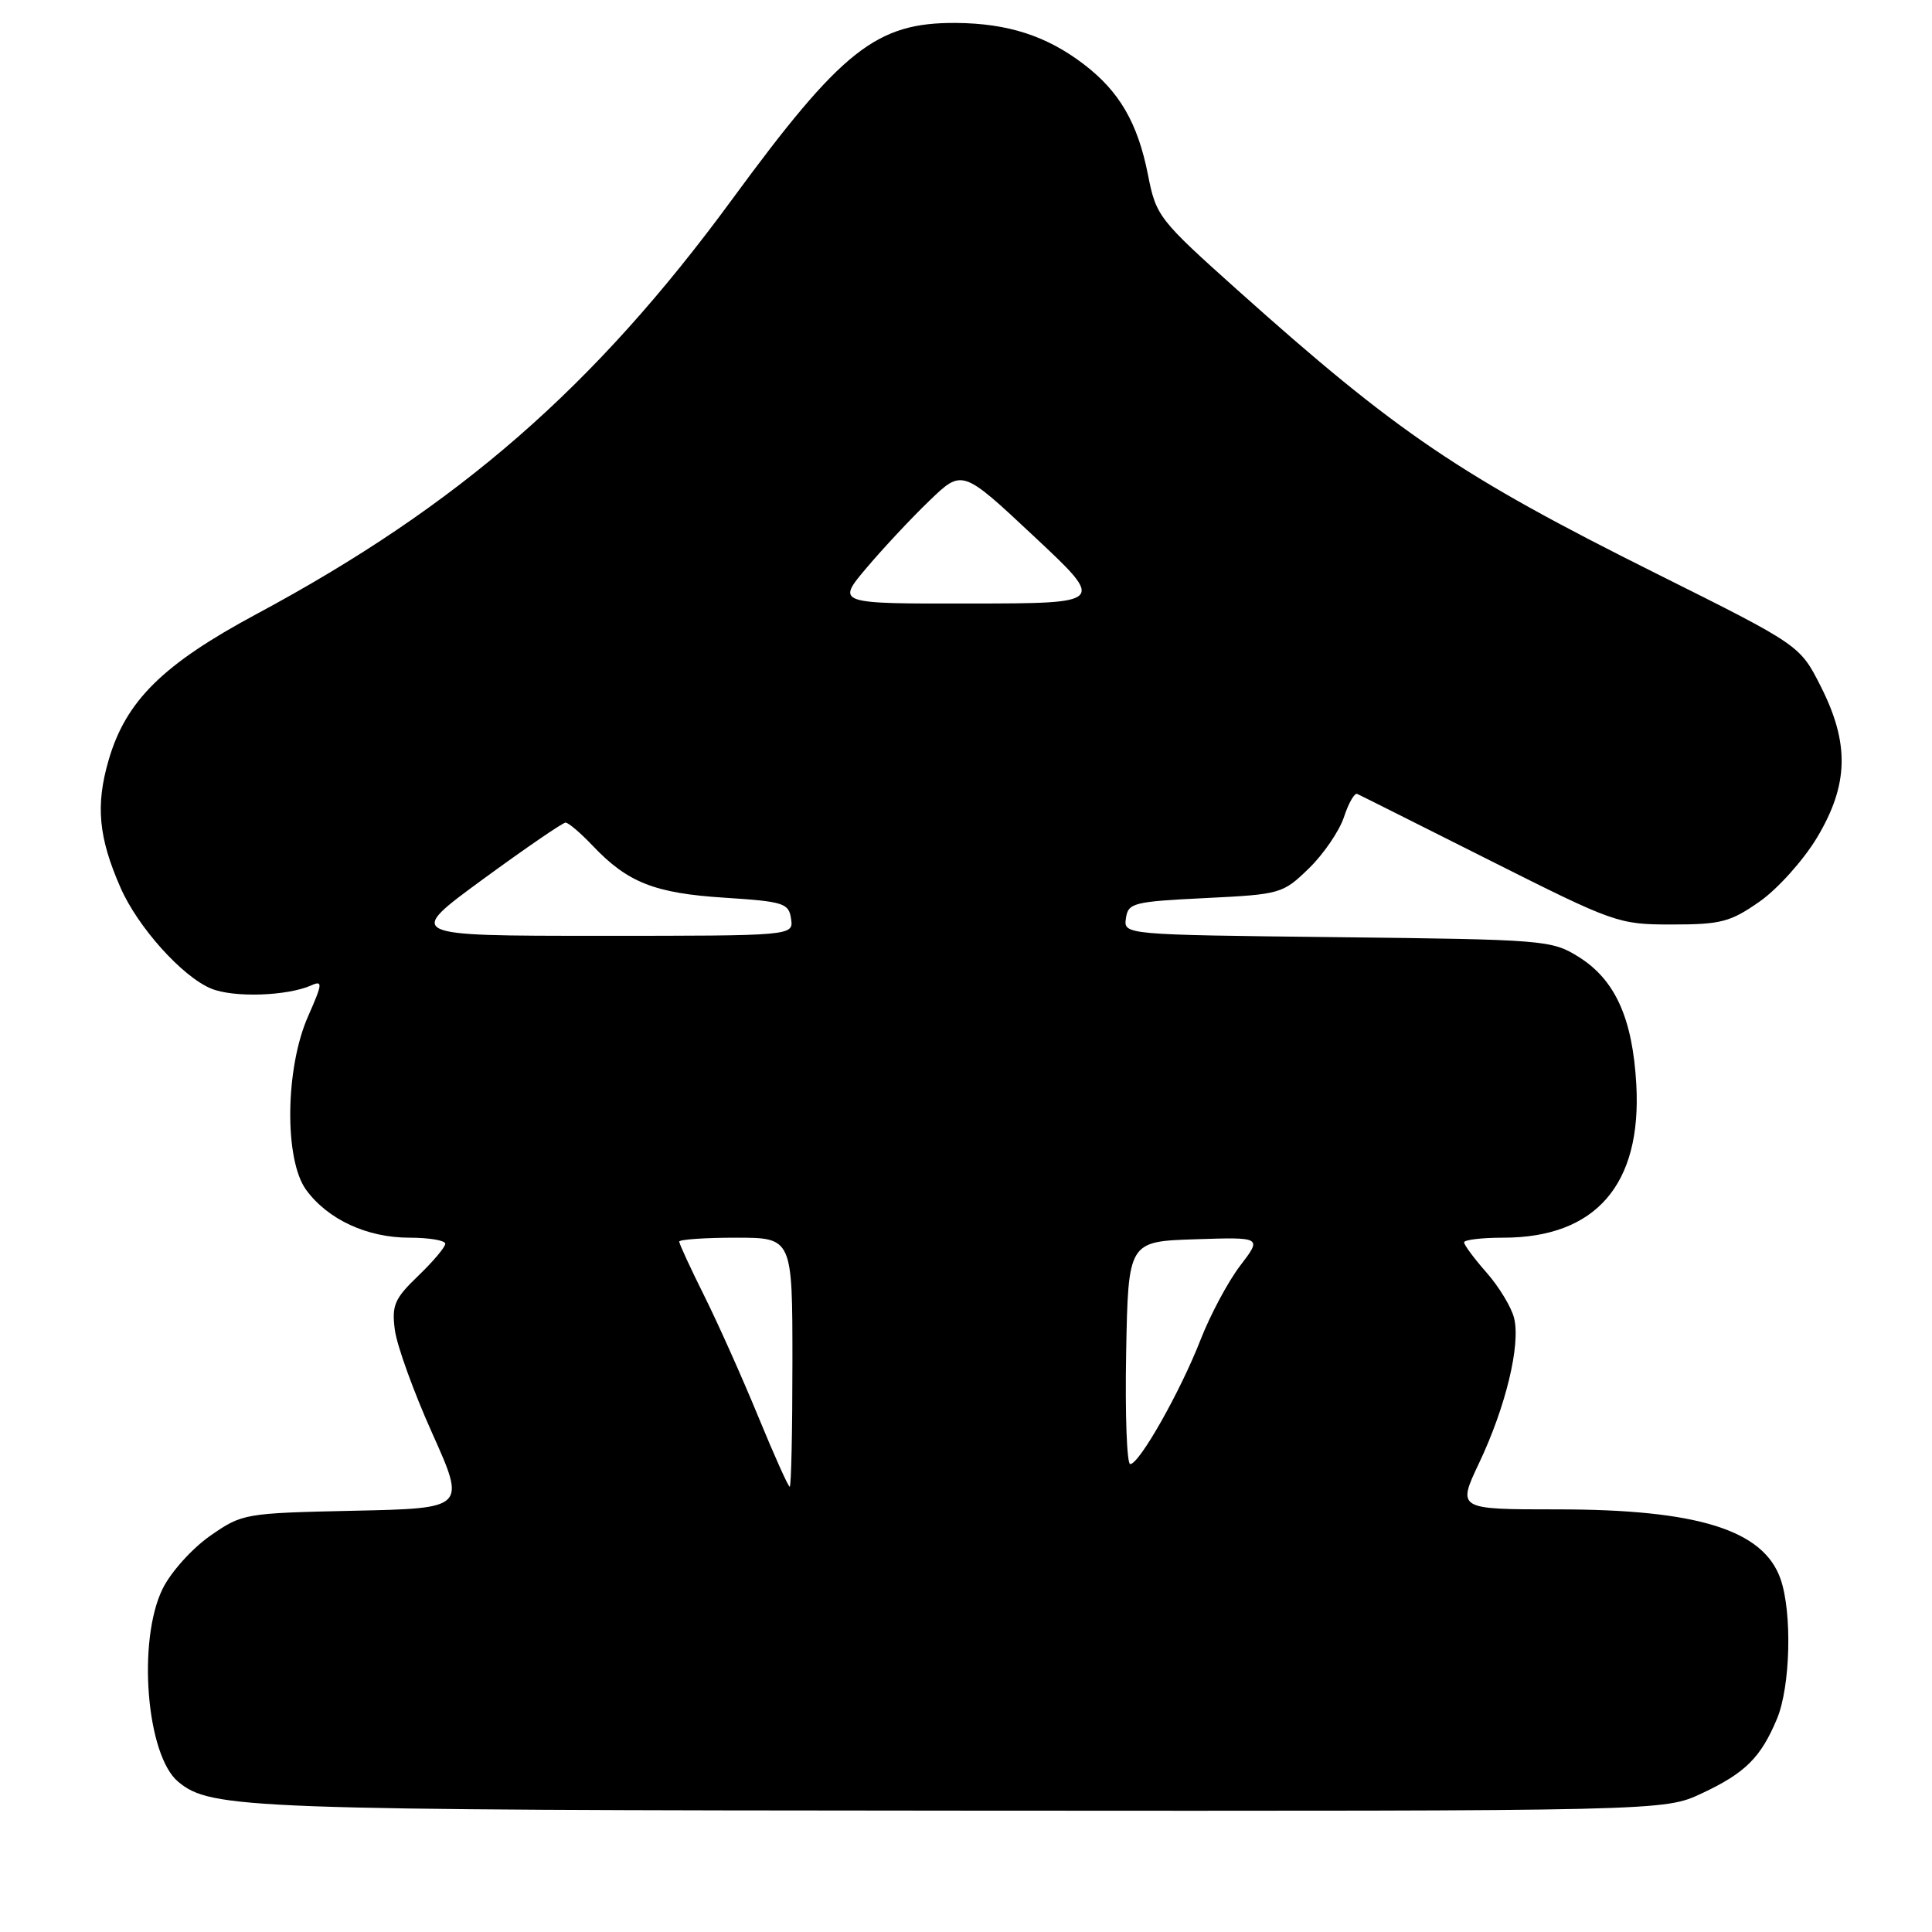 <?xml version="1.0" encoding="UTF-8" standalone="no"?>
<!DOCTYPE svg PUBLIC "-//W3C//DTD SVG 1.1//EN" "http://www.w3.org/Graphics/SVG/1.1/DTD/svg11.dtd" >
<svg xmlns="http://www.w3.org/2000/svg" xmlns:xlink="http://www.w3.org/1999/xlink" version="1.1" viewBox="0 0 256 256">
 <g >
 <path fill="currentColor"
d=" M 225.50 237.63 C 231.26 234.93 233.31 232.89 235.46 227.75 C 237.24 223.49 237.49 213.69 235.93 209.22 C 233.66 202.72 224.94 200.00 206.36 200.00 C 193.08 200.00 193.08 200.00 196.01 193.81 C 199.54 186.35 201.51 178.16 200.62 174.63 C 200.26 173.20 198.63 170.51 196.99 168.64 C 195.34 166.77 194.00 164.96 194.00 164.62 C 194.00 164.28 196.33 164.00 199.18 164.00 C 211.44 164.00 217.55 156.97 216.82 143.71 C 216.33 134.91 214.01 129.79 209.14 126.77 C 205.62 124.57 204.59 124.49 177.19 124.18 C 148.88 123.86 148.88 123.86 149.19 121.68 C 149.48 119.64 150.16 119.47 159.70 119.00 C 169.68 118.51 169.97 118.43 173.43 115.07 C 175.37 113.19 177.46 110.13 178.08 108.27 C 178.69 106.41 179.48 105.03 179.84 105.20 C 180.21 105.36 188.10 109.33 197.40 114.00 C 213.97 122.33 214.44 122.50 221.56 122.50 C 228.03 122.50 229.29 122.17 233.16 119.46 C 235.55 117.79 238.96 113.98 240.75 111.01 C 244.96 103.99 245.10 98.52 241.25 90.93 C 238.50 85.50 238.50 85.50 219.47 76.00 C 193.44 63.01 185.20 57.43 163.98 38.44 C 153.53 29.08 153.19 28.65 152.11 23.15 C 150.75 16.28 148.33 12.11 143.59 8.50 C 138.67 4.75 133.56 3.10 126.71 3.04 C 116.13 2.96 111.58 6.55 96.95 26.50 C 78.74 51.32 60.74 67.01 34.00 81.36 C 21.57 88.03 16.67 92.87 14.39 100.73 C 12.65 106.71 13.05 110.97 15.97 117.62 C 18.26 122.85 24.14 129.40 27.97 130.99 C 30.94 132.22 38.03 131.99 41.24 130.57 C 42.79 129.88 42.74 130.32 40.83 134.65 C 37.78 141.52 37.65 153.68 40.57 157.67 C 43.45 161.60 48.64 164.00 54.25 164.00 C 56.86 164.00 59.00 164.36 59.00 164.80 C 59.00 165.25 57.39 167.16 55.42 169.05 C 52.27 172.08 51.89 172.95 52.32 176.23 C 52.59 178.28 54.81 184.44 57.27 189.91 C 61.73 199.86 61.73 199.86 46.95 200.18 C 32.35 200.50 32.11 200.54 27.83 203.52 C 25.44 205.19 22.63 208.32 21.55 210.52 C 18.17 217.39 19.40 232.60 23.61 236.09 C 27.95 239.70 32.48 239.86 127.50 239.92 C 220.50 239.98 220.50 239.98 225.50 237.63 Z  M 100.49 187.75 C 98.40 182.66 95.19 175.47 93.35 171.77 C 91.51 168.08 90.00 164.81 90.00 164.52 C 90.00 164.24 93.38 164.00 97.50 164.00 C 105.00 164.00 105.00 164.00 105.00 180.50 C 105.00 189.57 104.84 197.00 104.64 197.00 C 104.45 197.00 102.58 192.84 100.49 187.75 Z  M 149.22 179.25 C 149.50 164.50 149.50 164.50 158.37 164.21 C 167.23 163.92 167.23 163.92 164.33 167.71 C 162.74 169.79 160.38 174.20 159.09 177.50 C 156.42 184.36 150.97 194.00 149.76 194.00 C 149.31 194.00 149.07 187.36 149.22 179.25 Z  M 64.00 116.50 C 69.64 112.38 74.56 109.00 74.94 109.00 C 75.32 109.00 76.95 110.39 78.56 112.09 C 83.18 116.95 86.76 118.36 96.00 118.95 C 103.86 119.46 104.52 119.67 104.82 121.75 C 105.14 124.00 105.14 124.00 79.44 124.00 C 53.75 124.00 53.75 124.00 64.00 116.50 Z  M 114.82 75.25 C 117.03 72.64 120.78 68.62 123.17 66.33 C 127.50 62.16 127.50 62.16 137.00 71.06 C 146.50 79.95 146.50 79.95 128.66 79.97 C 110.81 80.00 110.81 80.00 114.82 75.25 Z "/>
</g>
</svg>